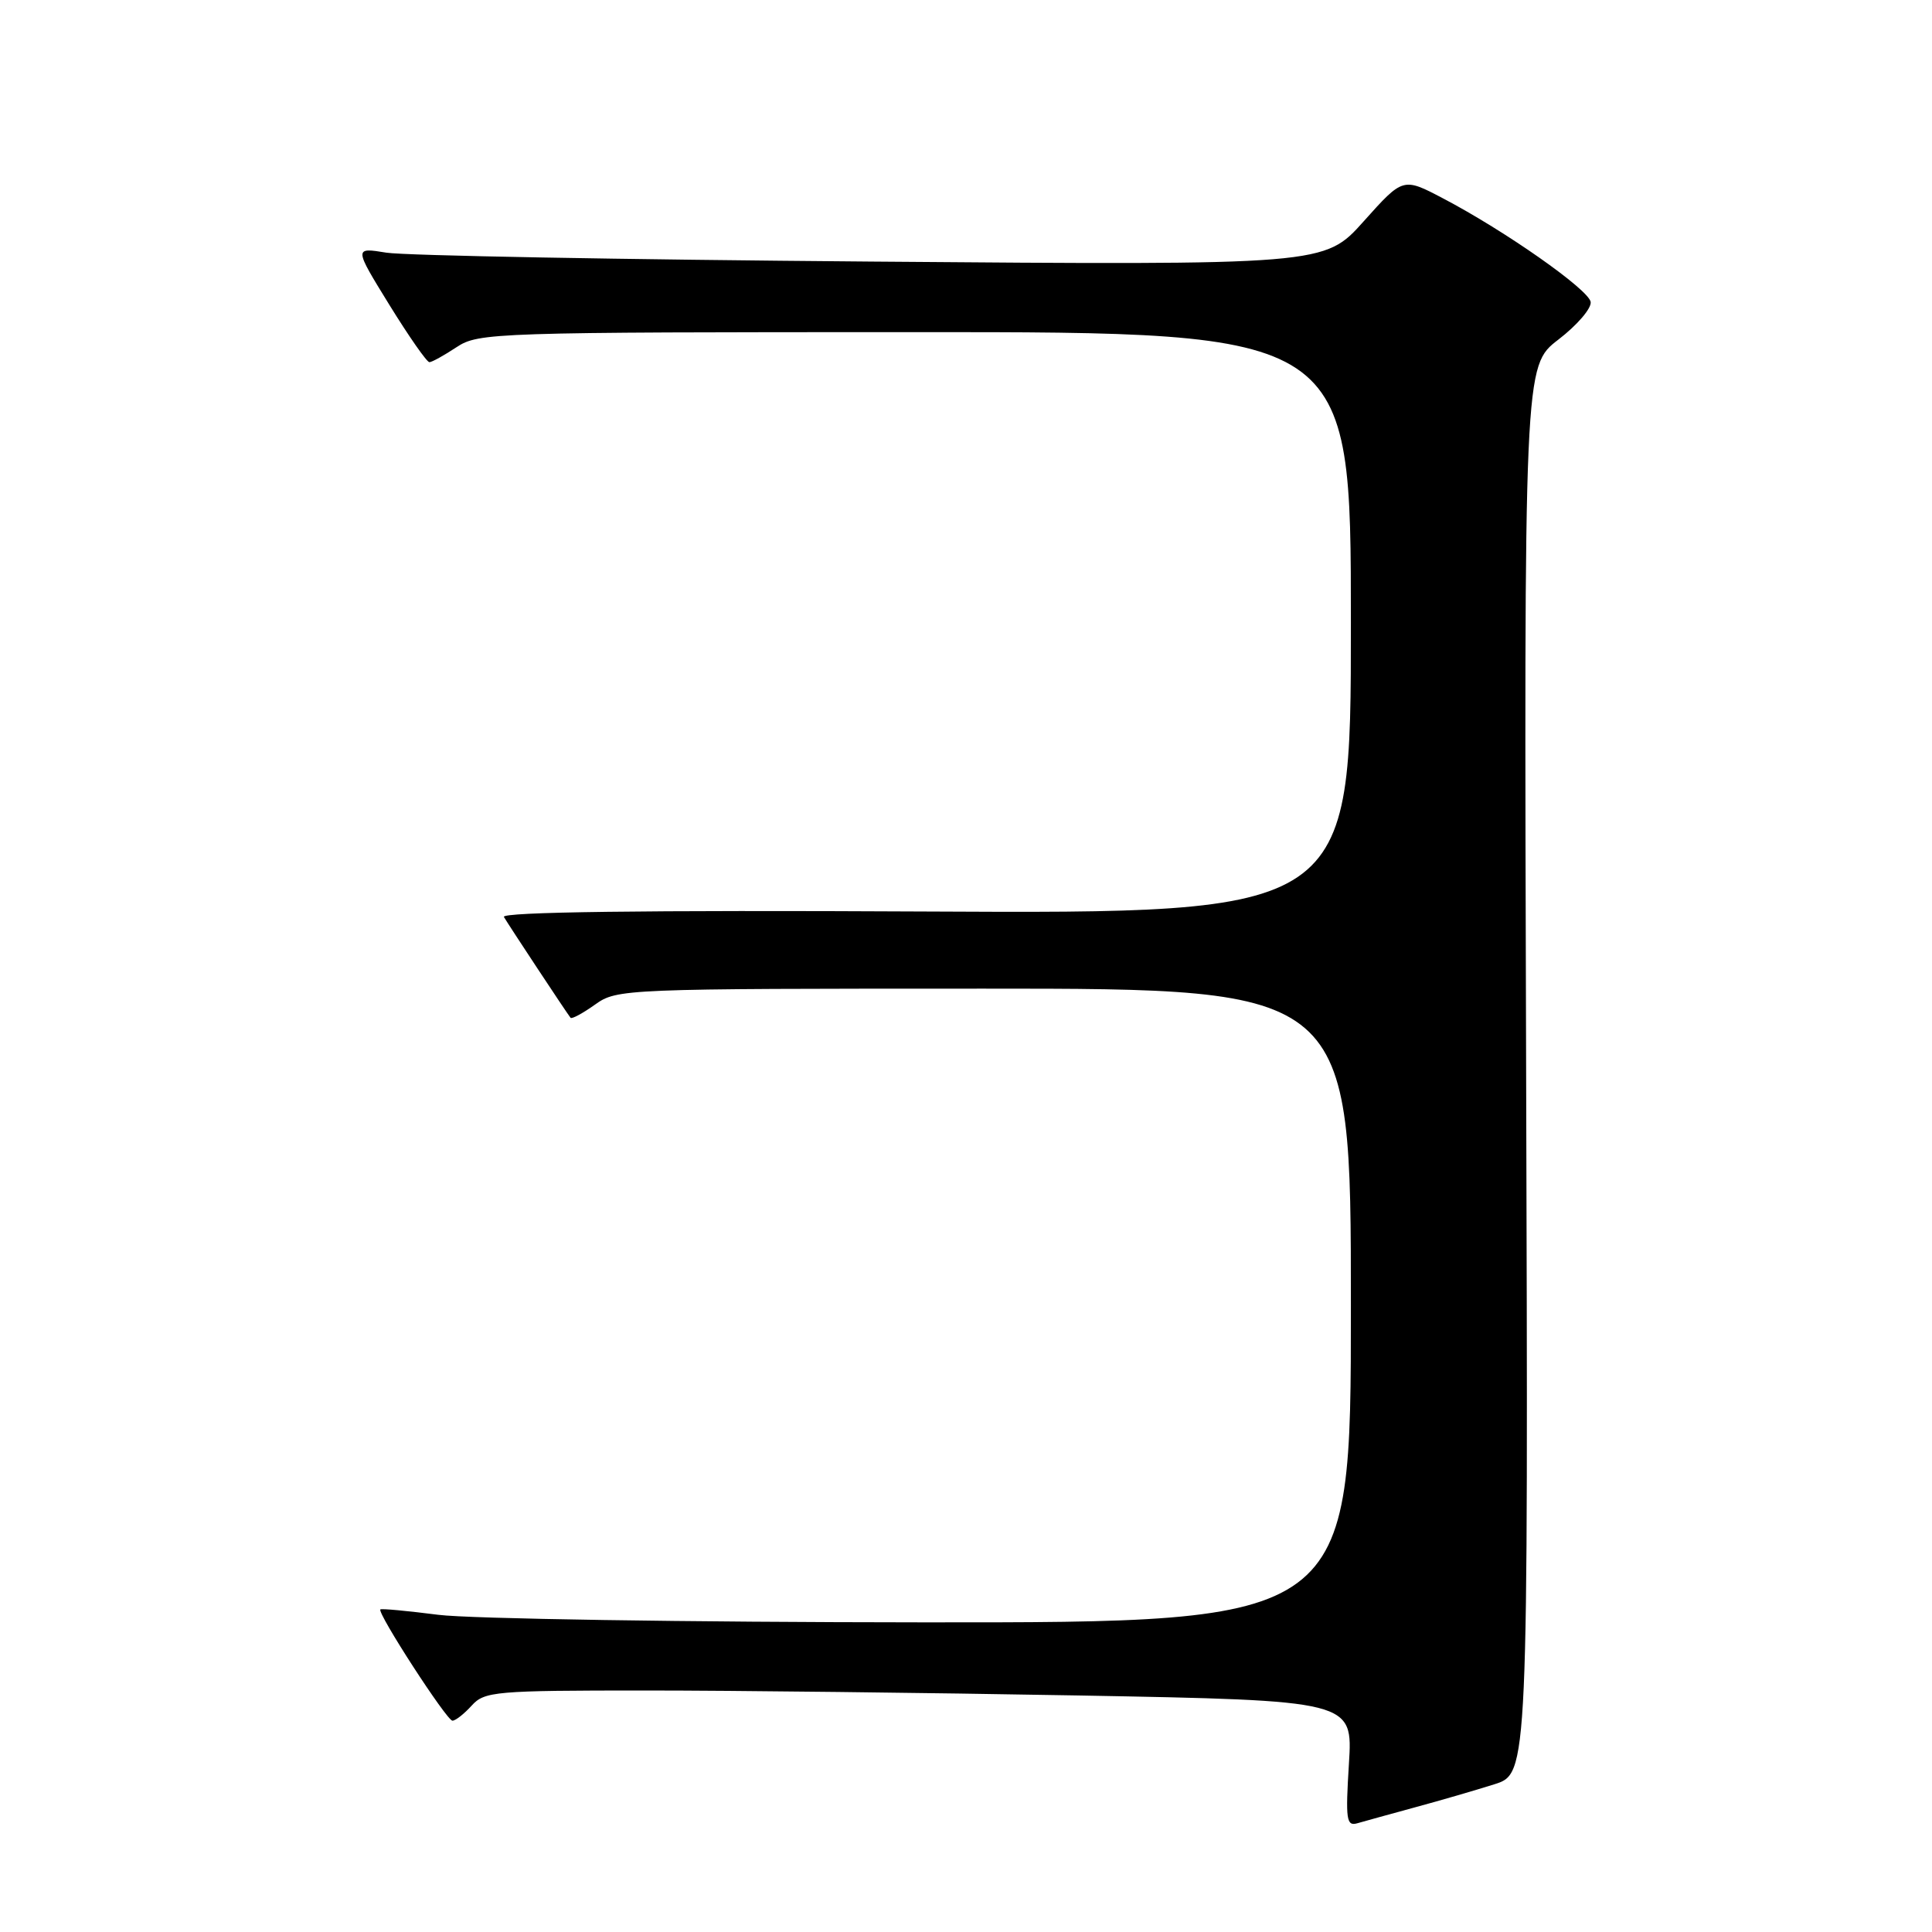 <?xml version="1.0" encoding="UTF-8" standalone="no"?>
<!DOCTYPE svg PUBLIC "-//W3C//DTD SVG 1.1//EN" "http://www.w3.org/Graphics/SVG/1.1/DTD/svg11.dtd" >
<svg xmlns="http://www.w3.org/2000/svg" xmlns:xlink="http://www.w3.org/1999/xlink" version="1.1" viewBox="0 0 256 256">
 <g >
 <path fill="currentColor"
d=" M 187.50 239.48 C 190.80 238.59 195.53 237.21 198.00 236.43 C 202.50 235.01 202.50 235.01 202.22 141.75 C 201.94 48.50 201.94 48.50 206.49 45.00 C 208.99 43.08 210.92 40.83 210.77 40.00 C 210.47 38.34 199.41 30.58 191.20 26.28 C 185.91 23.50 185.91 23.50 180.70 29.32 C 175.50 35.14 175.50 35.14 115.50 34.66 C 82.50 34.40 53.56 33.87 51.20 33.48 C 46.90 32.78 46.90 32.78 51.59 40.39 C 54.18 44.58 56.56 48.00 56.90 47.99 C 57.23 47.99 58.85 47.09 60.50 46.00 C 63.41 44.08 65.31 44.01 121.25 44.01 C 179.00 44.00 179.00 44.00 179.00 82.53 C 179.00 121.06 179.00 121.06 122.60 120.78 C 85.19 120.59 66.39 120.84 66.77 121.50 C 67.38 122.55 75.10 134.24 75.60 134.86 C 75.76 135.06 77.22 134.27 78.85 133.11 C 81.76 131.03 82.57 131.00 130.40 131.00 C 179.00 131.00 179.00 131.00 179.00 173.00 C 179.00 215.00 179.00 215.00 122.25 214.97 C 91.04 214.95 62.16 214.50 58.08 213.97 C 54.00 213.45 50.54 213.12 50.40 213.26 C 49.95 213.72 59.20 228.00 59.95 228.00 C 60.36 228.00 61.50 227.10 62.50 226.00 C 64.20 224.12 65.58 224.00 85.49 224.00 C 97.14 224.00 123.01 224.30 142.97 224.66 C 179.26 225.33 179.26 225.33 178.74 233.70 C 178.28 241.13 178.40 242.01 179.86 241.59 C 180.76 241.33 184.20 240.38 187.50 239.48 Z "/>
</g>
</svg>